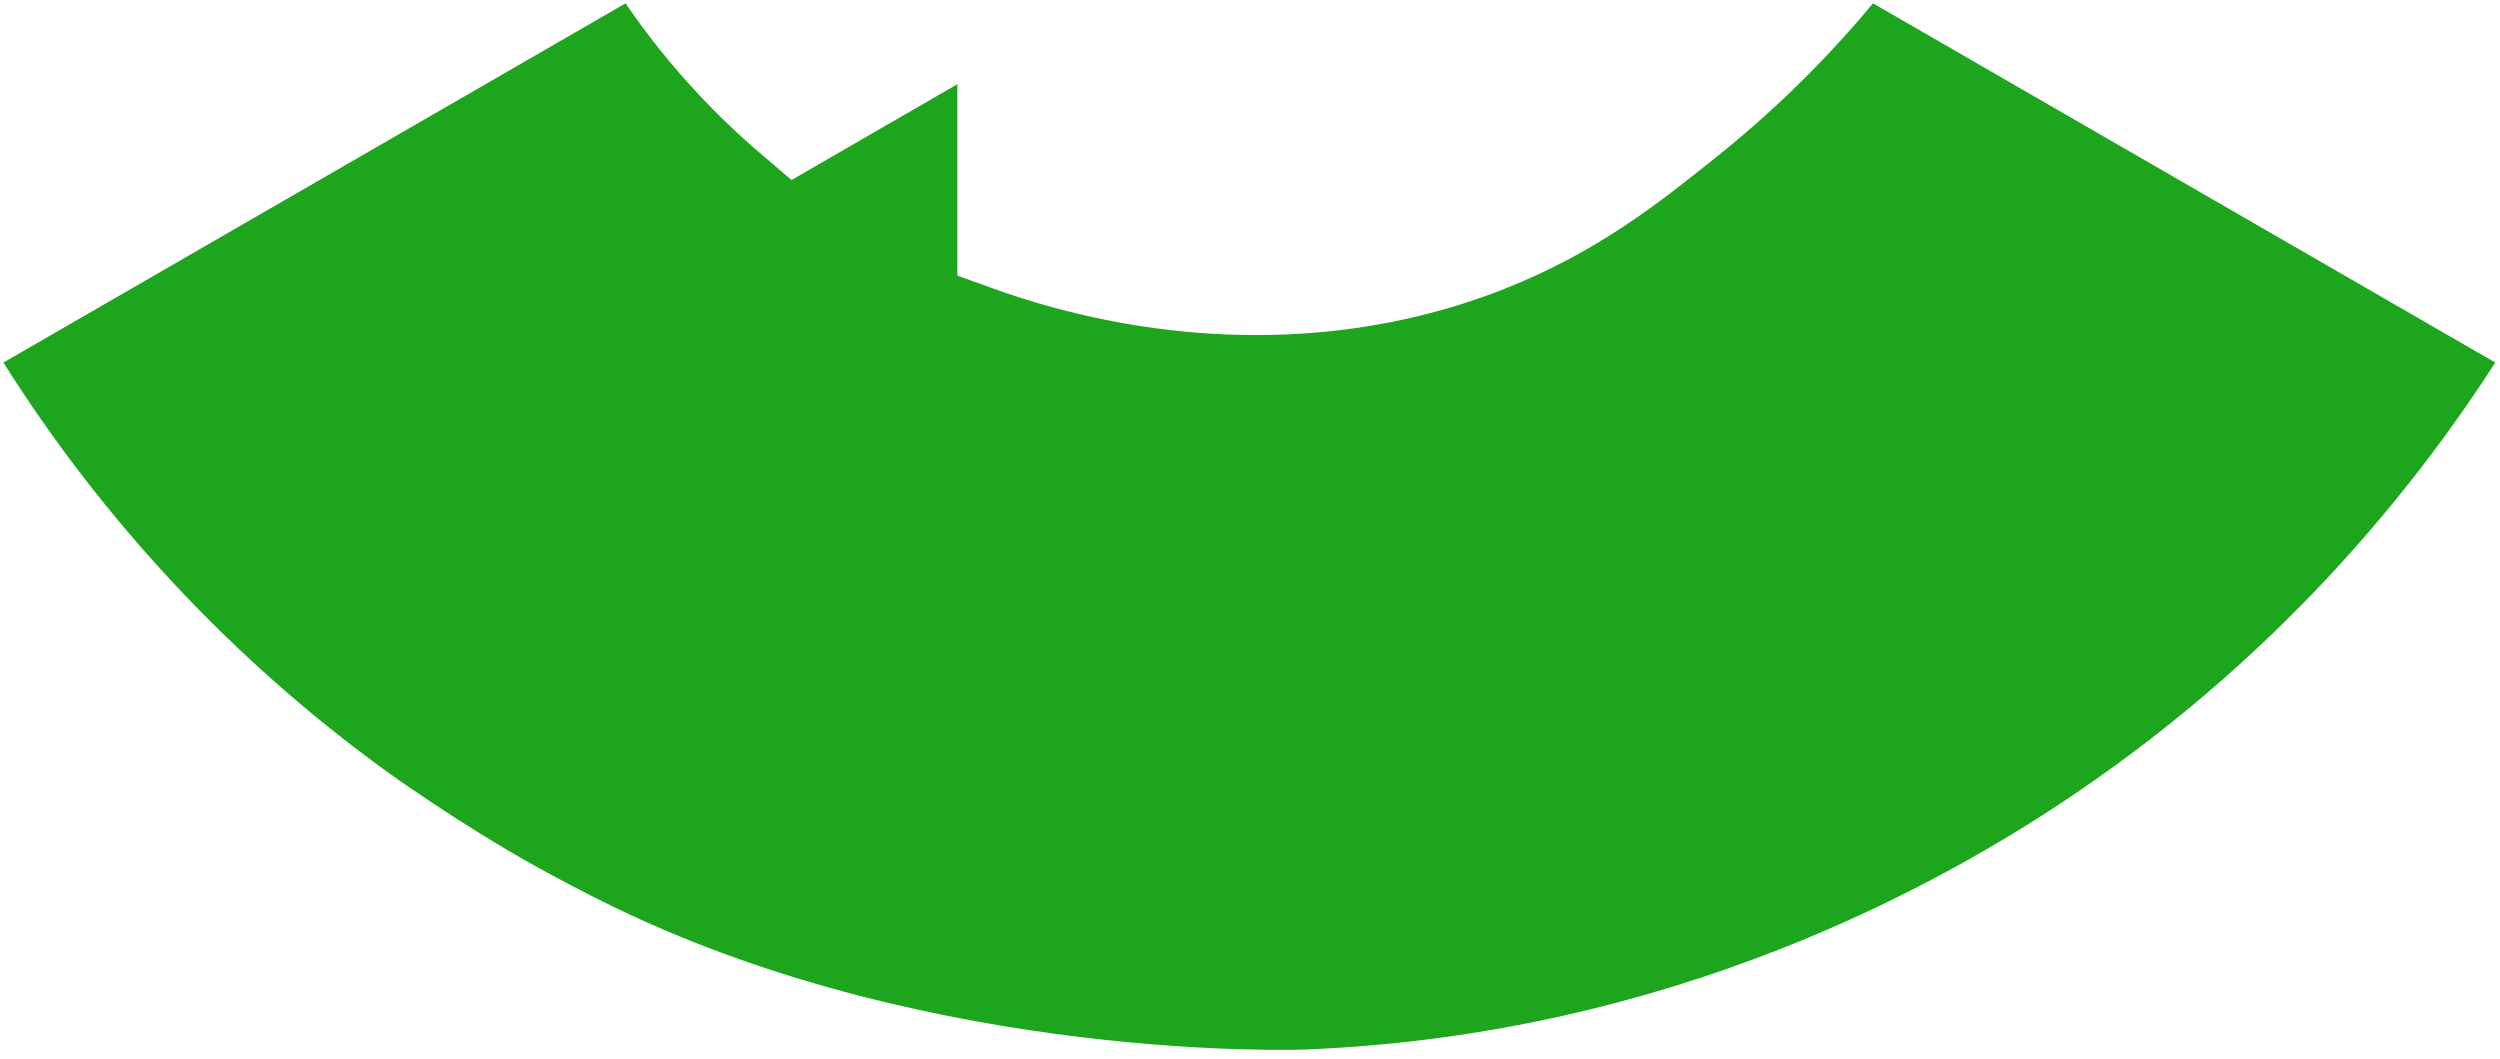 <svg width="255" height="108" viewBox="0 0 255 108" fill="none" xmlns="http://www.w3.org/2000/svg">
<path d="M254.518 36.98C247.358 48.1 233.928 65.87 211.638 80.97C198.388 89.95 170.858 105.54 133.128 107.05C133.128 107.05 95.748 108.53 62.748 92.58C59.238 90.88 56.508 89.39 54.638 88.36C46.788 84 39.508 78.74 39.508 78.74C31.628 73.04 24.308 66.58 17.628 59.41C11.168 52.48 5.368 44.96 0.348 36.98L63.808 0.34C66.018 3.58 68.478 6.65 71.148 9.51C73.168 11.68 75.358 13.78 77.678 15.75L80.738 18.36L97.648 8.59V28.11L101.418 29.47C102.948 30.02 105.188 30.78 107.938 31.5C113.528 32.96 132.658 37.68 153.438 29.47C162.998 25.7 169.368 20.59 175.248 15.87C182.278 10.23 187.478 4.64 191.048 0.34C212.218 12.55 233.368 24.76 254.518 36.98Z" fill="#1DA61D"/>
</svg>
